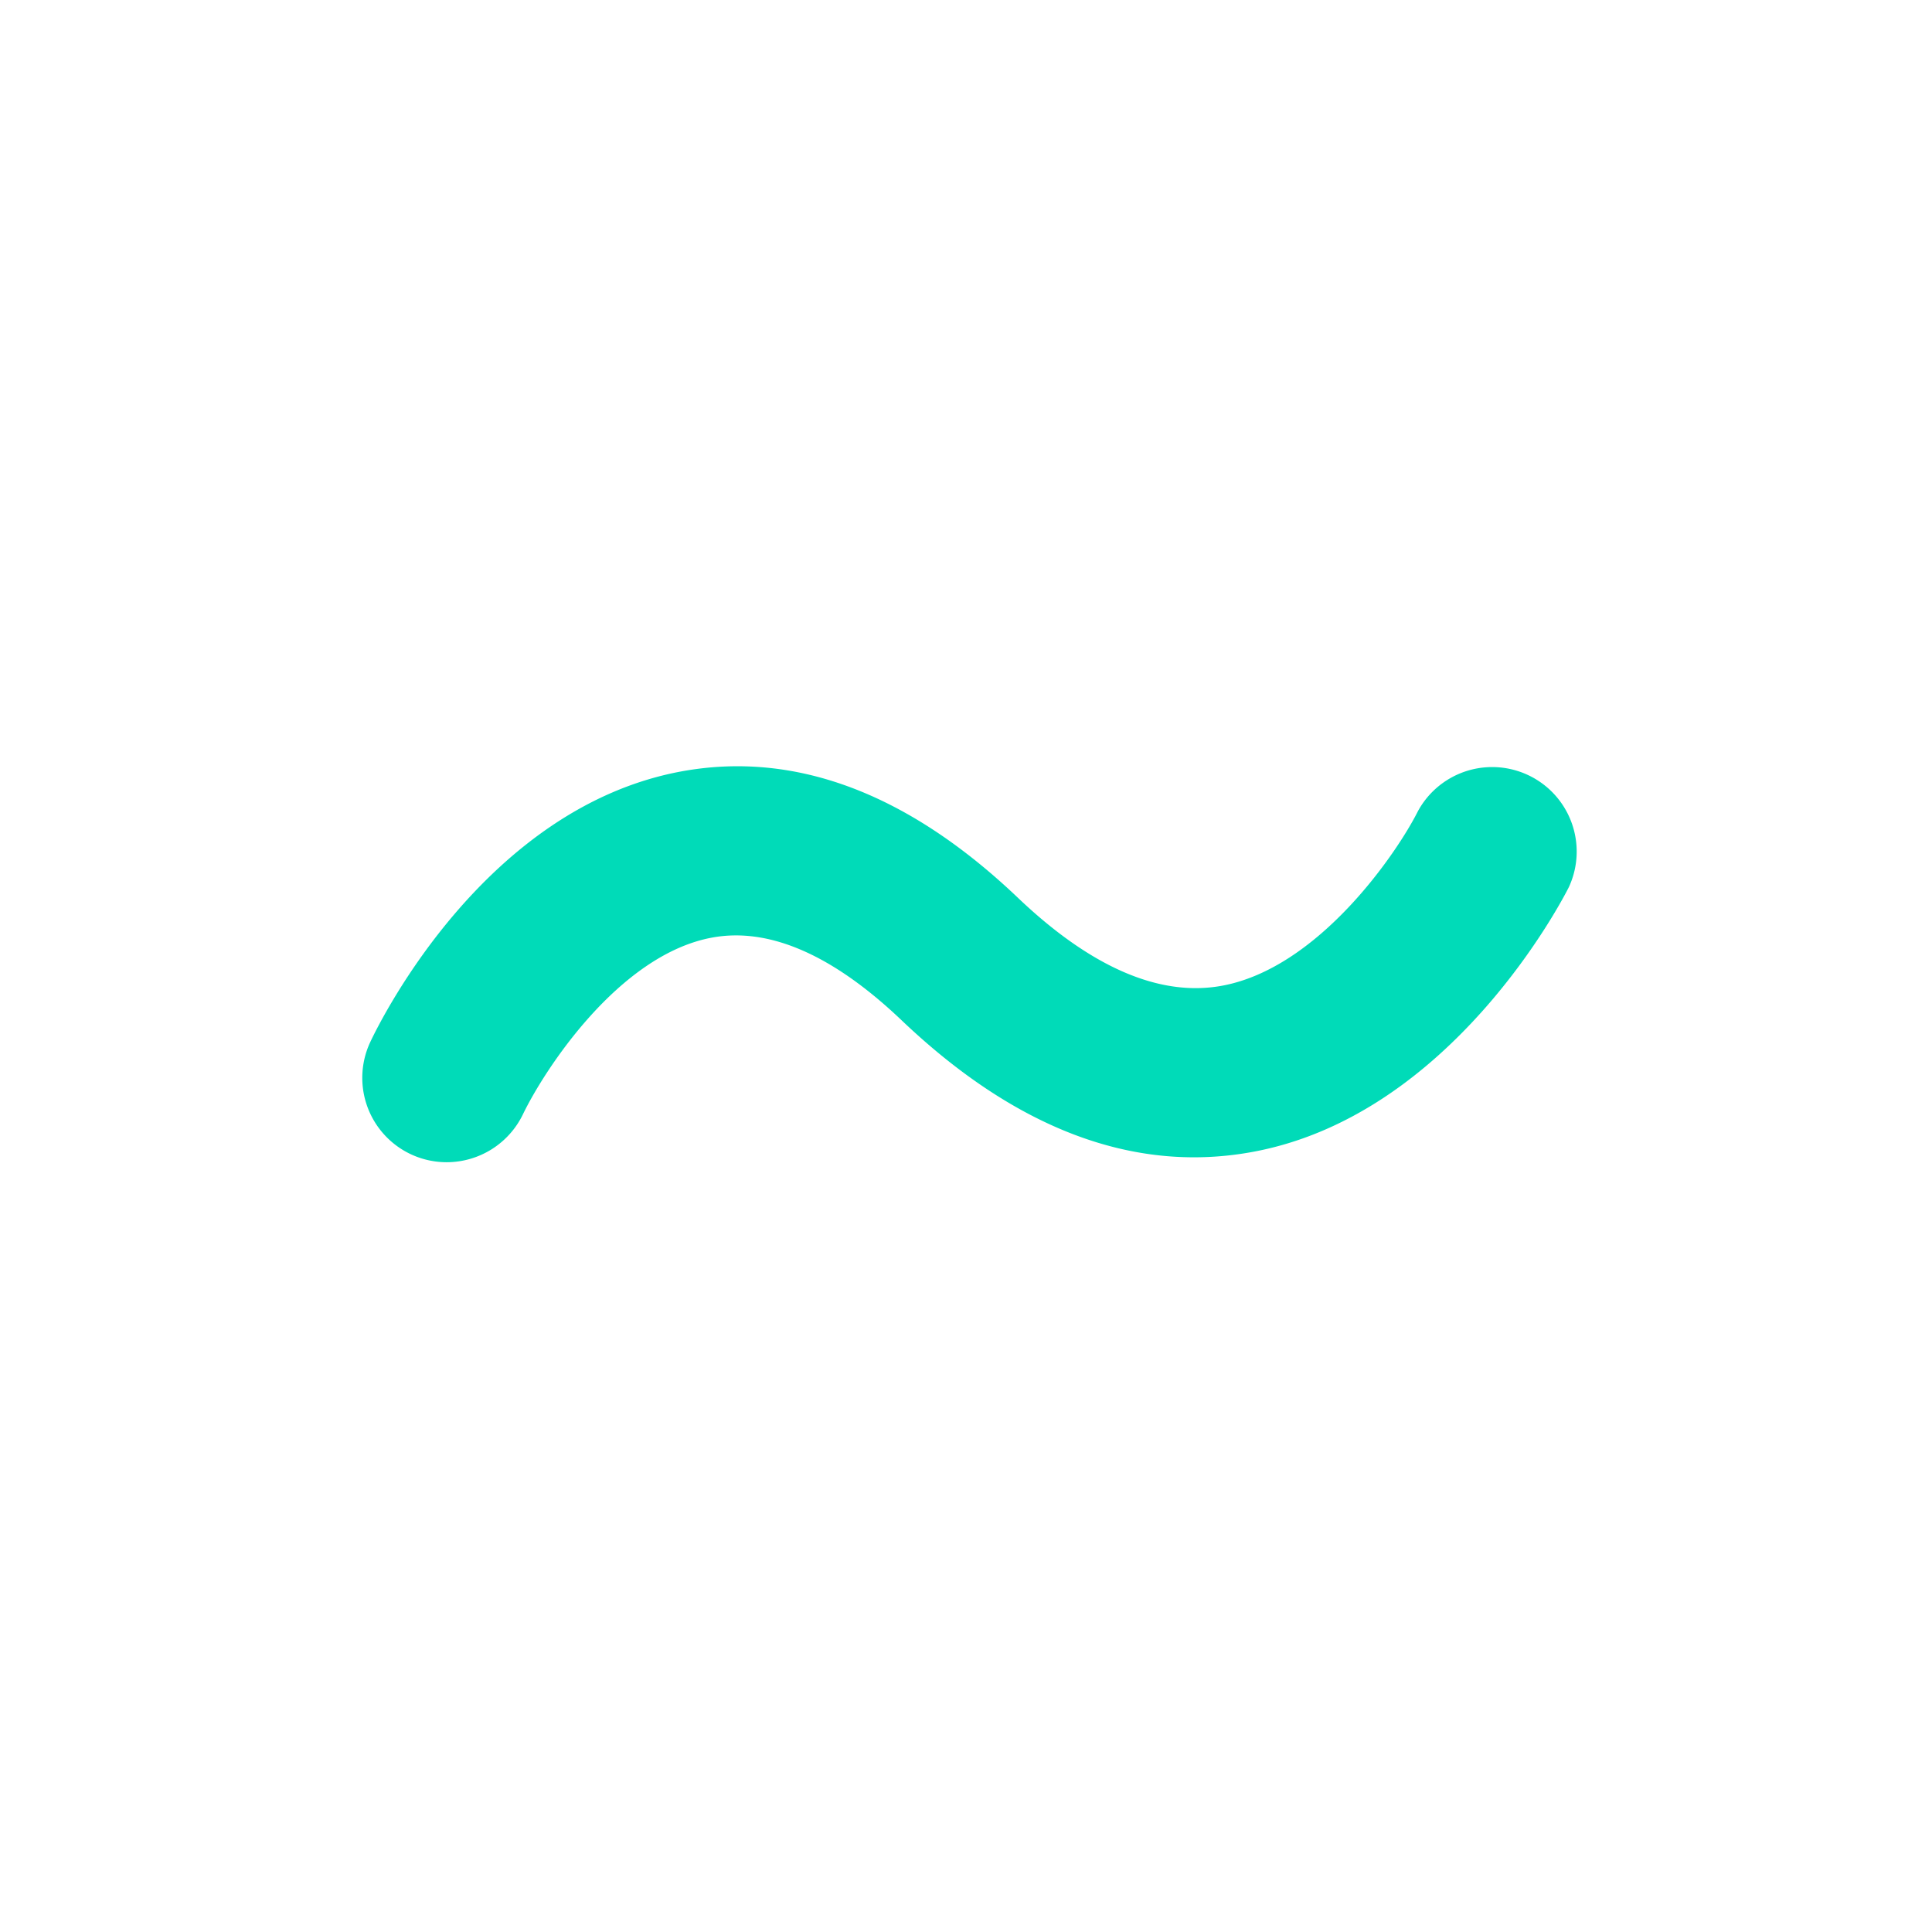 <svg xmlns="http://www.w3.org/2000/svg" width="48" height="48" viewBox="0 0 48 48">
    <path fill="#00DBB8" fill-rule="nonzero" d="M11.097 28.875a2.096 2.096 0 0 1-1.894-2.994c.28-.592 2.879-5.814 7.717-6.714 2.822-.522 5.636.533 8.372 3.14 1.808 1.721 3.504 2.457 5.037 2.189 2.441-.427 4.4-3.346 4.895-4.335a2.1 2.1 0 0 1 3.755 1.877c-.116.233-2.909 5.716-7.927 6.593-2.919.513-5.83-.595-8.655-3.285-1.702-1.62-3.284-2.312-4.7-2.053-2.33.425-4.185 3.313-4.704 4.39a2.105 2.105 0 0 1-1.896 1.192z"/>
</svg>
